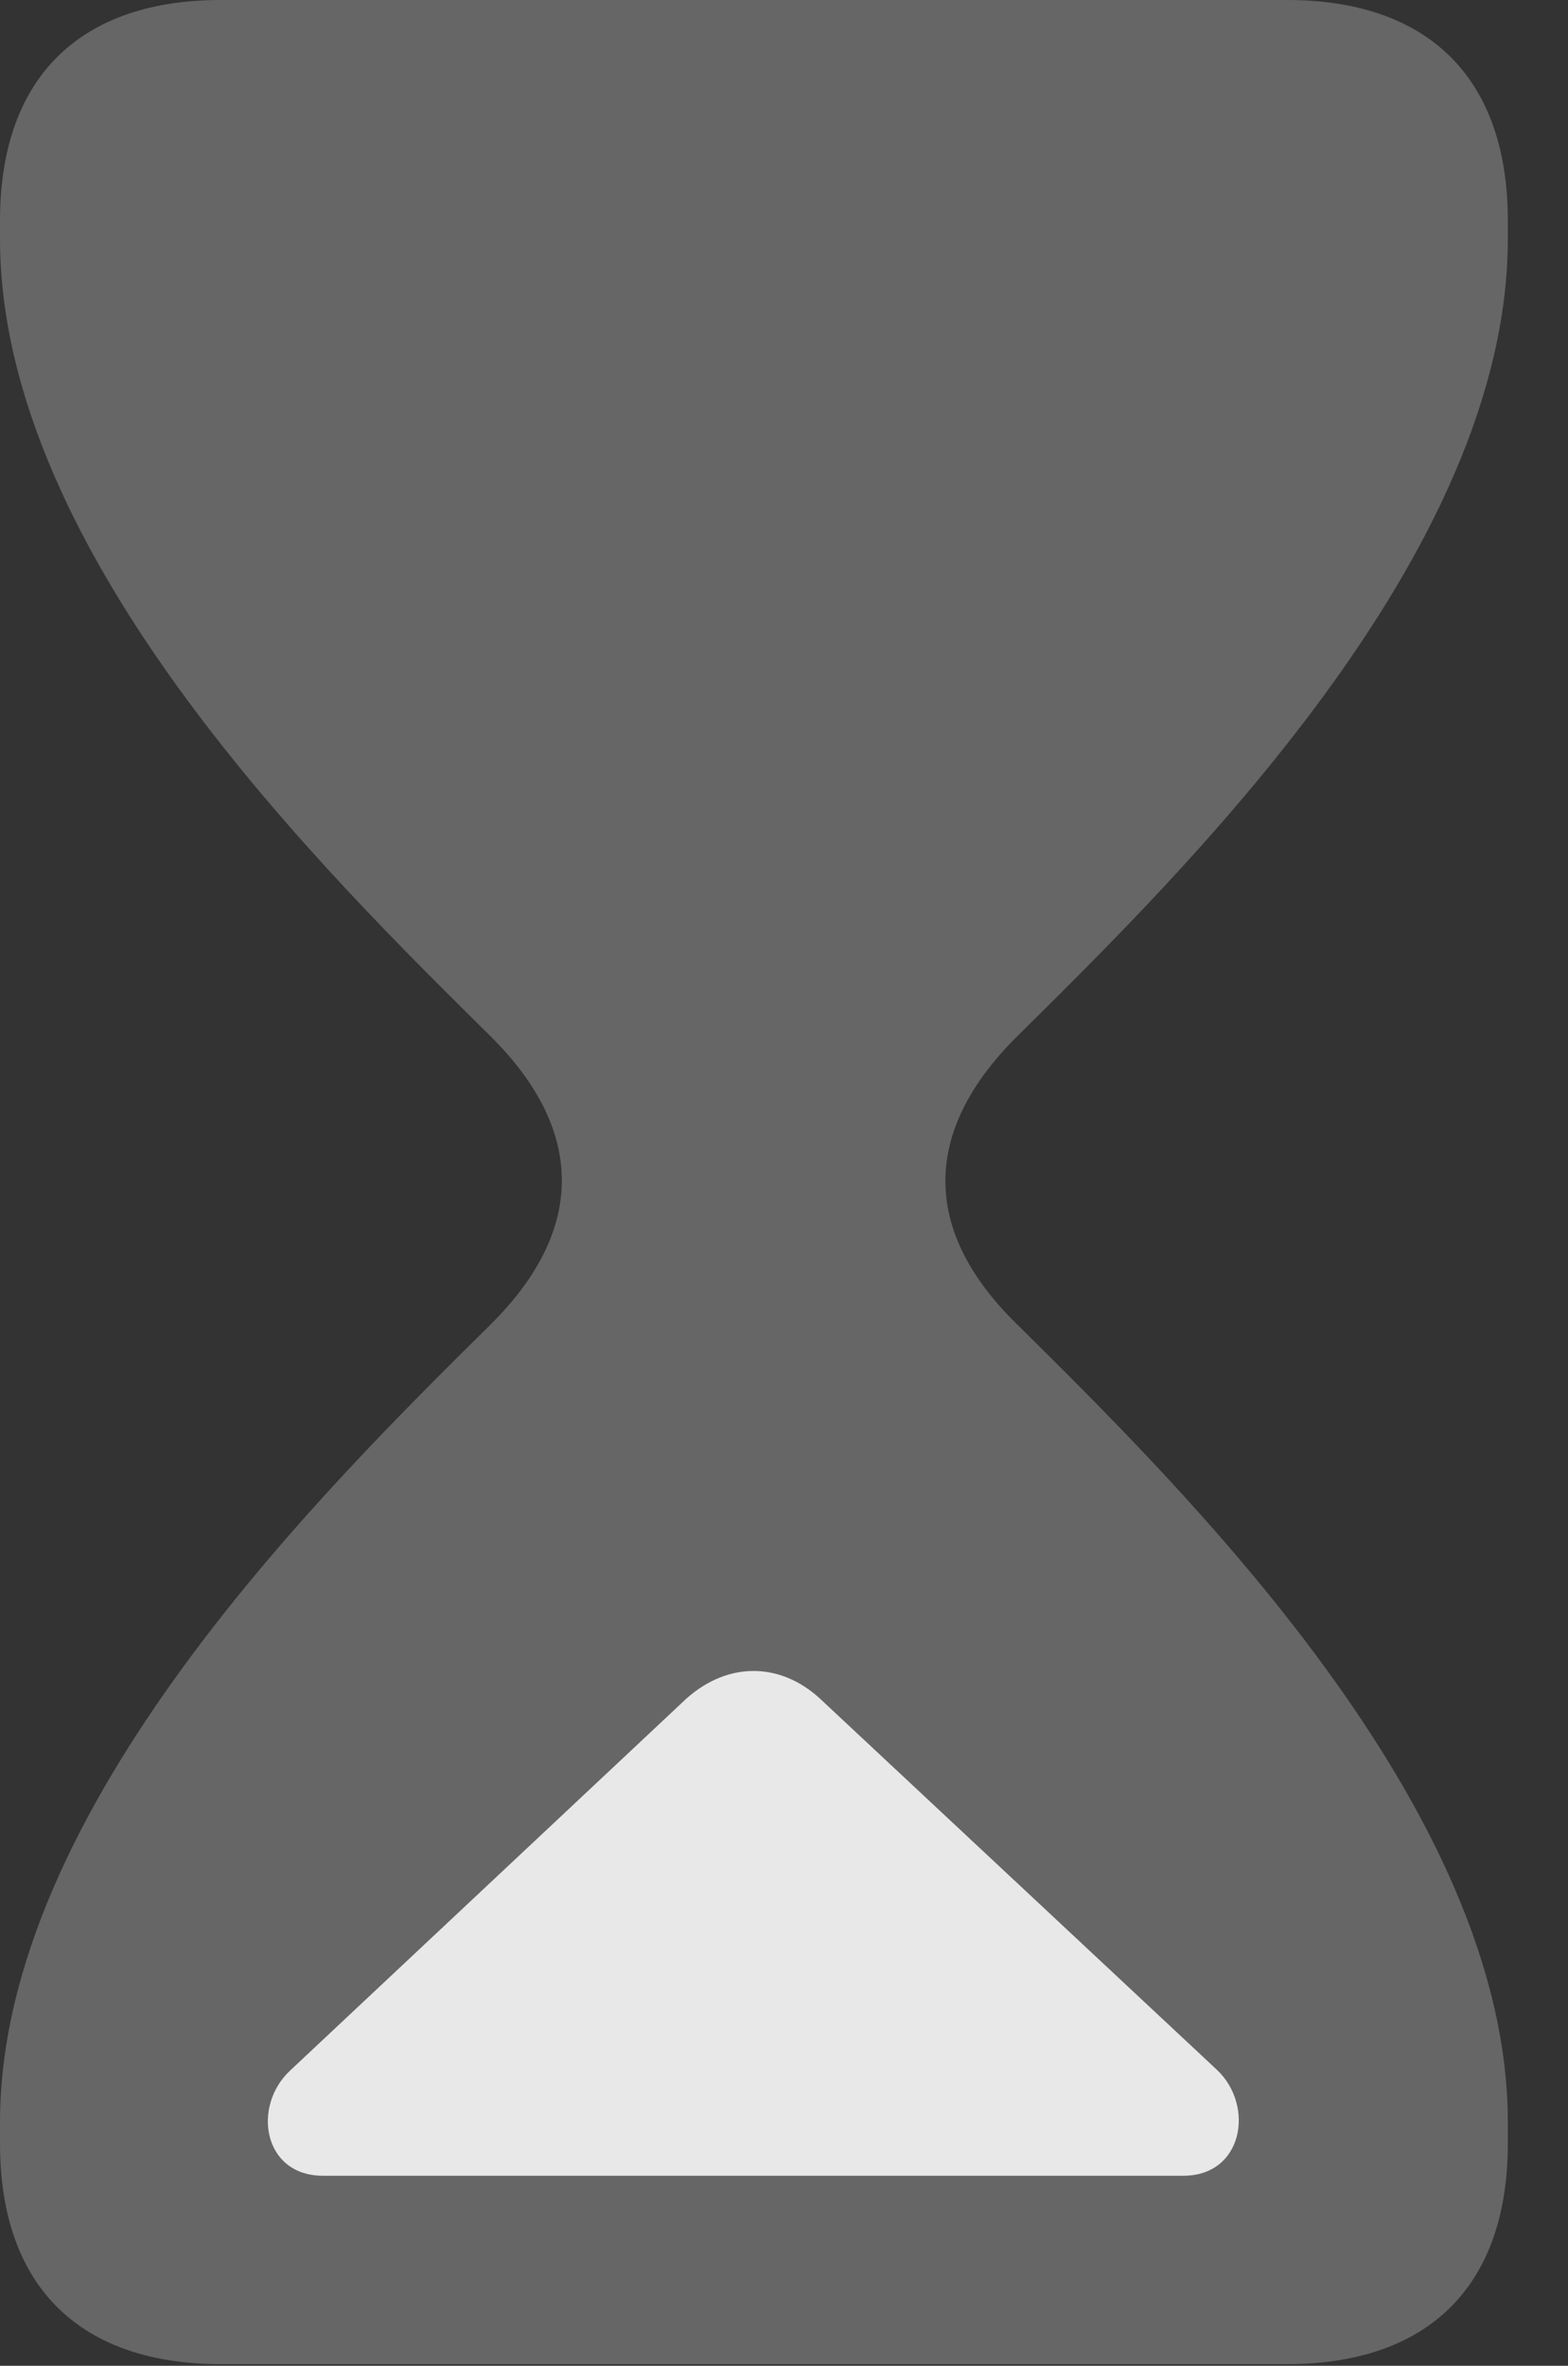 <?xml version="1.0" encoding="UTF-8"?>
<!--Generator: Apple Native CoreSVG 232.5-->
<!DOCTYPE svg
PUBLIC "-//W3C//DTD SVG 1.1//EN"
       "http://www.w3.org/Graphics/SVG/1.1/DTD/svg11.dtd">
<svg version="1.1" xmlns="http://www.w3.org/2000/svg" xmlns:xlink="http://www.w3.org/1999/xlink" width="9.434" height="14.229">
 <rect width="100%" height="100%" fill="#333333" stroke="none"/>
 <g>
  <rect height="14.229" opacity="0" width="9.434" x="0" y="0"/>
  <path d="M1.328 14.219L7.744 14.219C8.574 14.219 9.072 13.77 9.072 12.891L9.072 12.764C9.072 10.869 7.109 8.945 6.113 7.959C5.566 7.422 5.527 6.826 6.113 6.24C7.109 5.254 9.072 3.34 9.072 1.436L9.072 1.328C9.072 0.449 8.574 0 7.744 0L1.328 0C0.498 0 0 0.449 0 1.328L0 1.436C0 3.34 1.963 5.254 2.959 6.24C3.496 6.777 3.545 7.373 2.959 7.959C1.963 8.945 0 10.869 0 12.764L0 12.891C0 13.77 0.498 14.219 1.328 14.219Z" fill="#ffffff" fill-opacity="0.25"/>
  <path d="M1.943 13.086C1.582 13.086 1.514 12.666 1.748 12.451L4.131 10.215C4.385 9.99 4.697 10 4.932 10.215L7.324 12.451C7.549 12.666 7.48 13.086 7.119 13.086Z" fill="#ffffff" fill-opacity="0.85"/>
 </g>
</svg>
